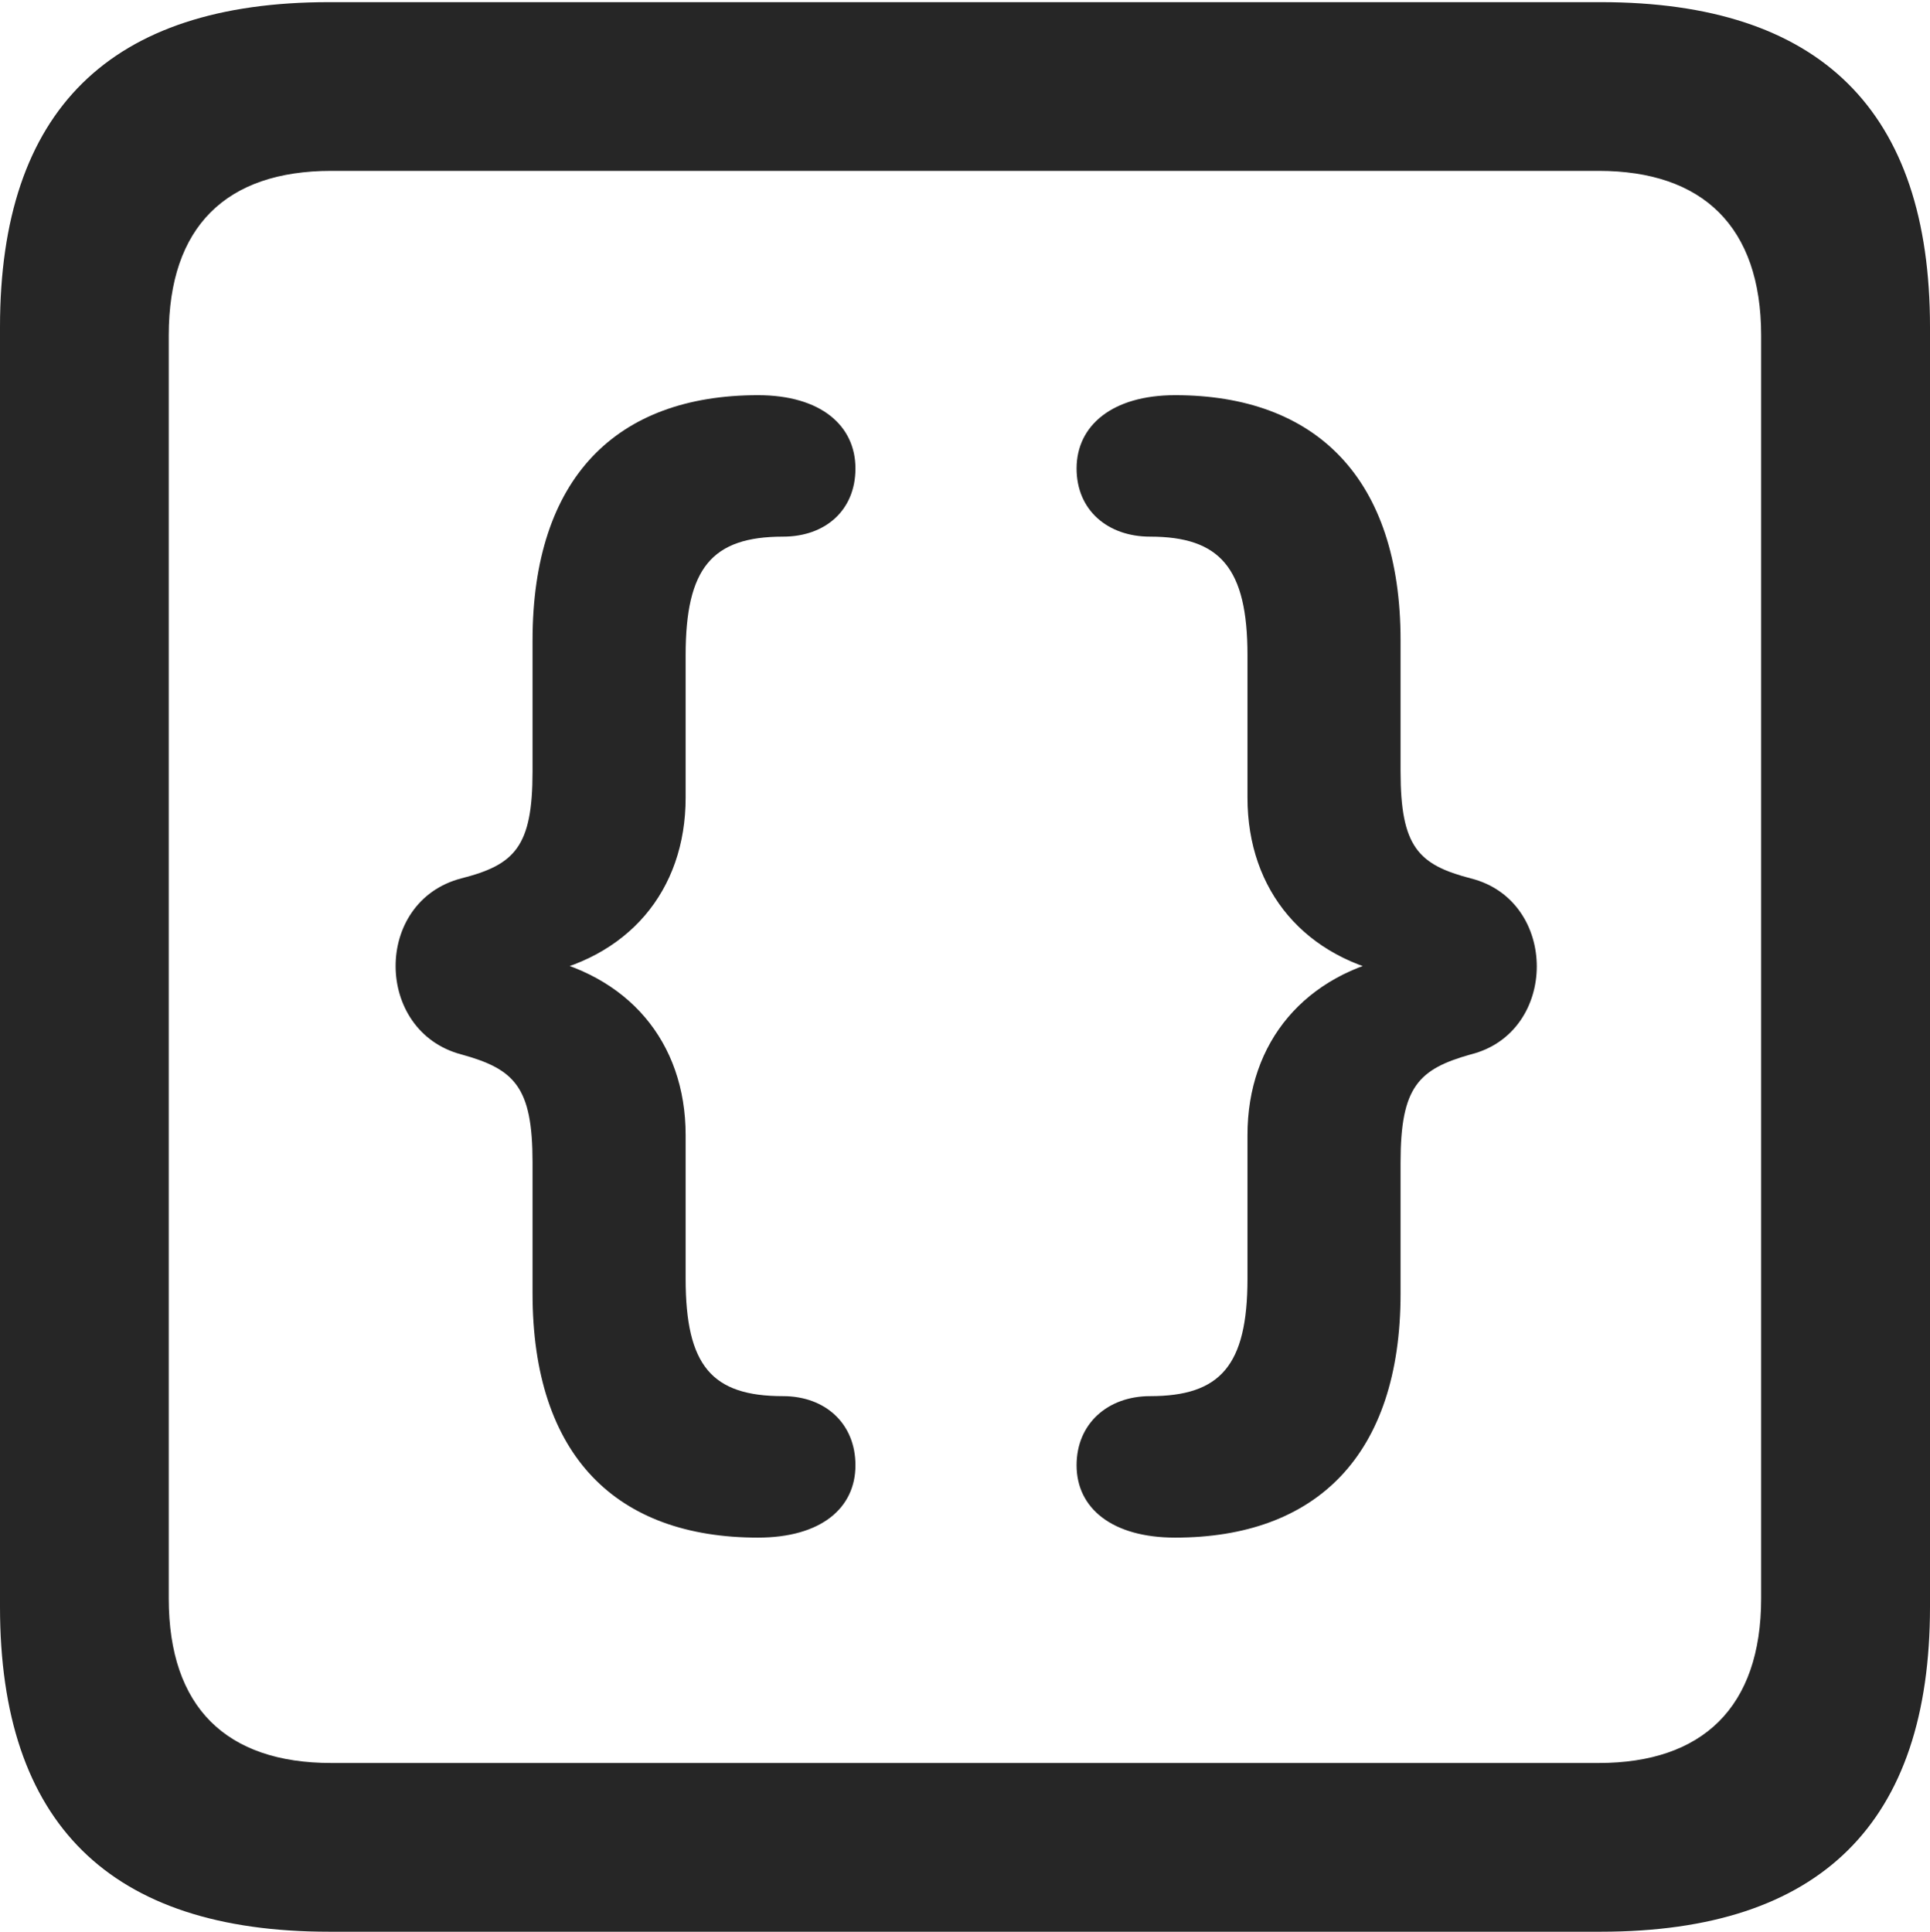 <?xml version="1.0" encoding="UTF-8"?>
<!--Generator: Apple Native CoreSVG 175.5-->
<!DOCTYPE svg
PUBLIC "-//W3C//DTD SVG 1.1//EN"
       "http://www.w3.org/Graphics/SVG/1.1/DTD/svg11.dtd">
<svg version="1.1" xmlns="http://www.w3.org/2000/svg" xmlns:xlink="http://www.w3.org/1999/xlink" width="17.979" height="17.998">
 <g>
  <rect height="17.998" opacity="0" width="17.979" x="0" y="0"/>
  <path d="M3.066 17.998L14.912 17.998C16.963 17.998 17.979 16.982 17.979 14.971L17.979 3.047C17.979 1.035 16.963 0.02 14.912 0.02L3.066 0.02C1.025 0.02 0 1.025 0 3.047L0 14.971C0 16.992 1.025 17.998 3.066 17.998ZM3.086 16.426C2.109 16.426 1.572 15.908 1.572 14.893L1.572 3.125C1.572 2.109 2.109 1.592 3.086 1.592L14.893 1.592C15.859 1.592 16.406 2.109 16.406 3.125L16.406 14.893C16.406 15.908 15.859 16.426 14.893 16.426Z" fill="#000000" fill-opacity="0.85"/>
  <path d="M7.061 14.326C7.646 14.326 7.969 14.053 7.969 13.652C7.969 13.262 7.686 13.008 7.295 13.008C6.631 13.008 6.387 12.725 6.387 11.914L6.387 10.576C6.387 9.707 5.85 9.072 4.961 8.906L4.961 9.092C5.85 8.936 6.387 8.301 6.387 7.432L6.387 6.104C6.387 5.293 6.631 5 7.295 5C7.686 5 7.969 4.756 7.969 4.365C7.969 3.965 7.646 3.682 7.061 3.682C5.742 3.682 4.961 4.453 4.961 5.967L4.961 7.188C4.961 7.891 4.795 8.057 4.297 8.184C3.477 8.398 3.486 9.609 4.297 9.824C4.795 9.961 4.961 10.127 4.961 10.83L4.961 12.051C4.961 13.565 5.742 14.326 7.061 14.326ZM10.947 14.326C12.256 14.326 13.047 13.565 13.047 12.051L13.047 10.83C13.047 10.127 13.213 9.961 13.701 9.824C14.521 9.619 14.521 8.389 13.701 8.184C13.213 8.057 13.047 7.891 13.047 7.188L13.047 5.967C13.047 4.453 12.256 3.682 10.947 3.682C10.361 3.682 10.029 3.965 10.029 4.365C10.029 4.756 10.322 5 10.713 5C11.367 5 11.621 5.293 11.621 6.104L11.621 7.432C11.621 8.301 12.158 8.936 13.037 9.092L13.037 8.906C12.158 9.072 11.621 9.707 11.621 10.576L11.621 11.914C11.621 12.725 11.367 13.008 10.713 13.008C10.322 13.008 10.029 13.262 10.029 13.652C10.029 14.053 10.361 14.326 10.947 14.326Z" fill="#000000" fill-opacity="0.85"/>
 </g>
</svg>

